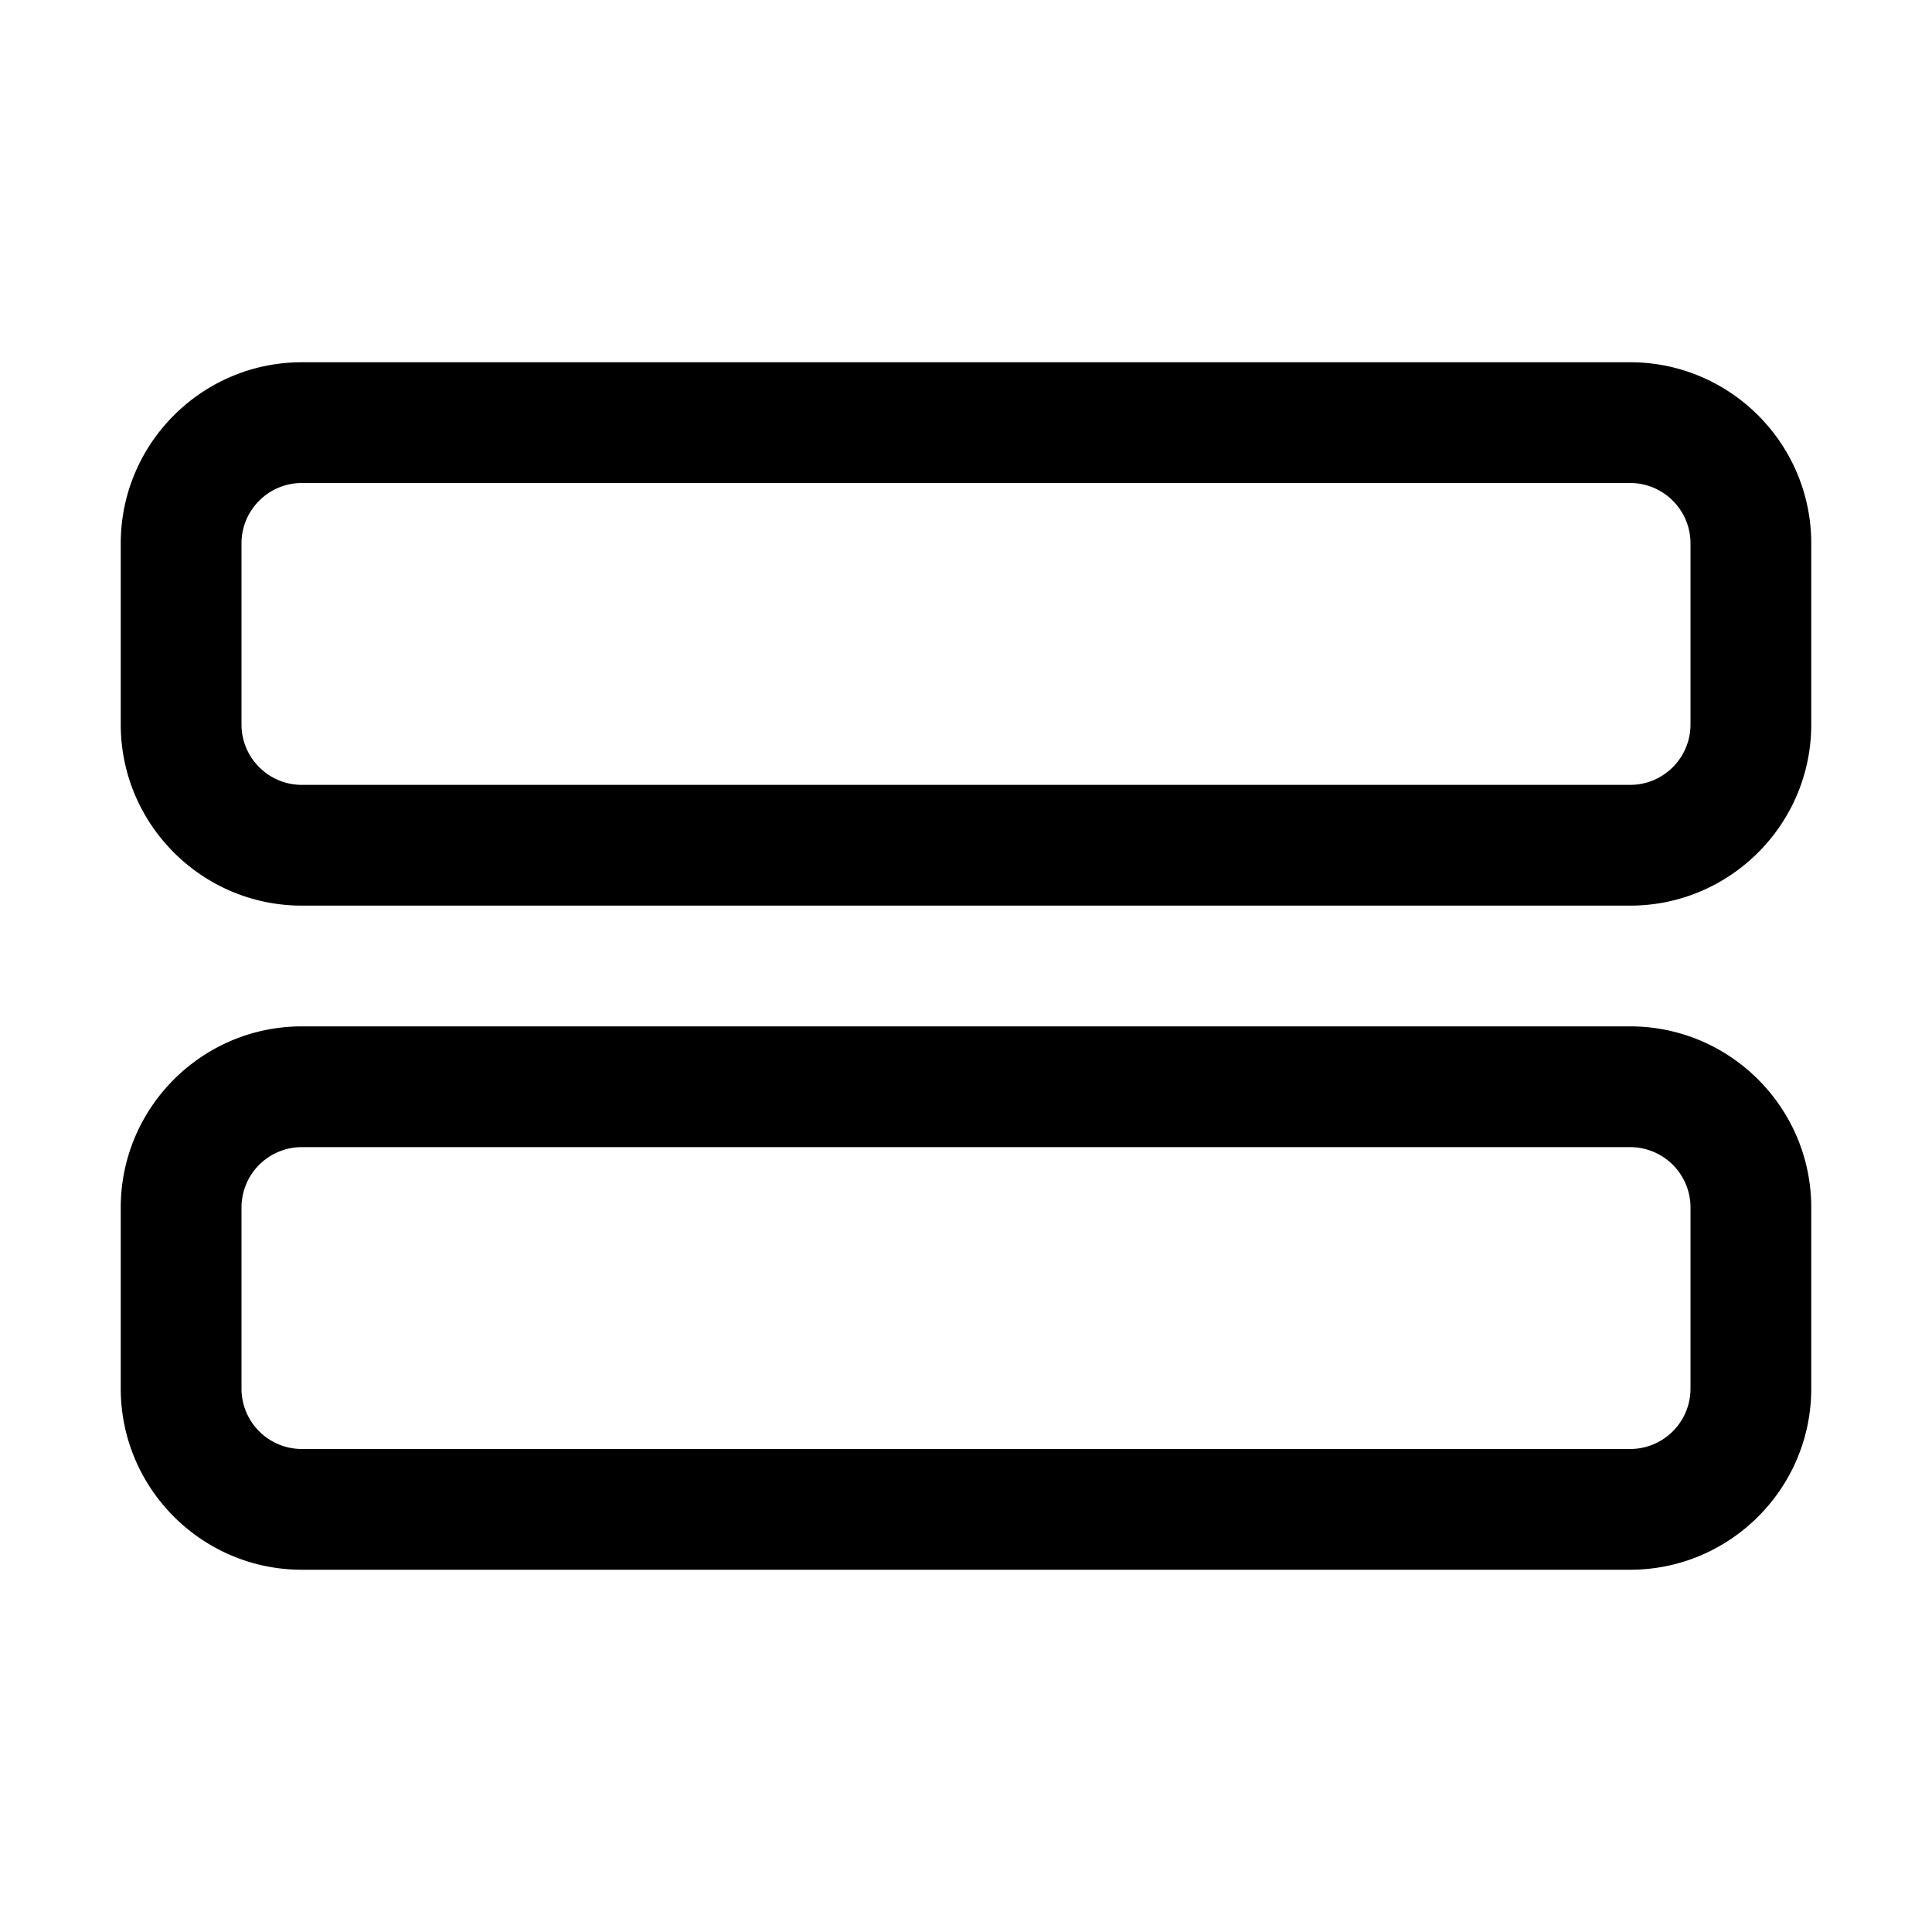<svg xmlns="http://www.w3.org/2000/svg" viewBox="0 0 32 32" xml:space="preserve">
    <path d="M27 6H5C3.346 6 2 7.346 2 9v3c0 1.654 1.346 3 3 3h22c1.654 0 3-1.346 3-3V9c0-1.654-1.346-3-3-3zm1 6c0 .551-.448 1-1 1H5c-.552 0-1-.449-1-1V9c0-.551.448-1 1-1h22c.552 0 1 .449 1 1v3zm-1 5H5c-1.654 0-3 1.346-3 3v3c0 1.654 1.346 3 3 3h22c1.654 0 3-1.346 3-3v-3c0-1.654-1.346-3-3-3zm1 6a1 1 0 0 1-1 1H5a1 1 0 0 1-1-1v-3a1 1 0 0 1 1-1h22a1 1 0 0 1 1 1v3z"/>
</svg>
